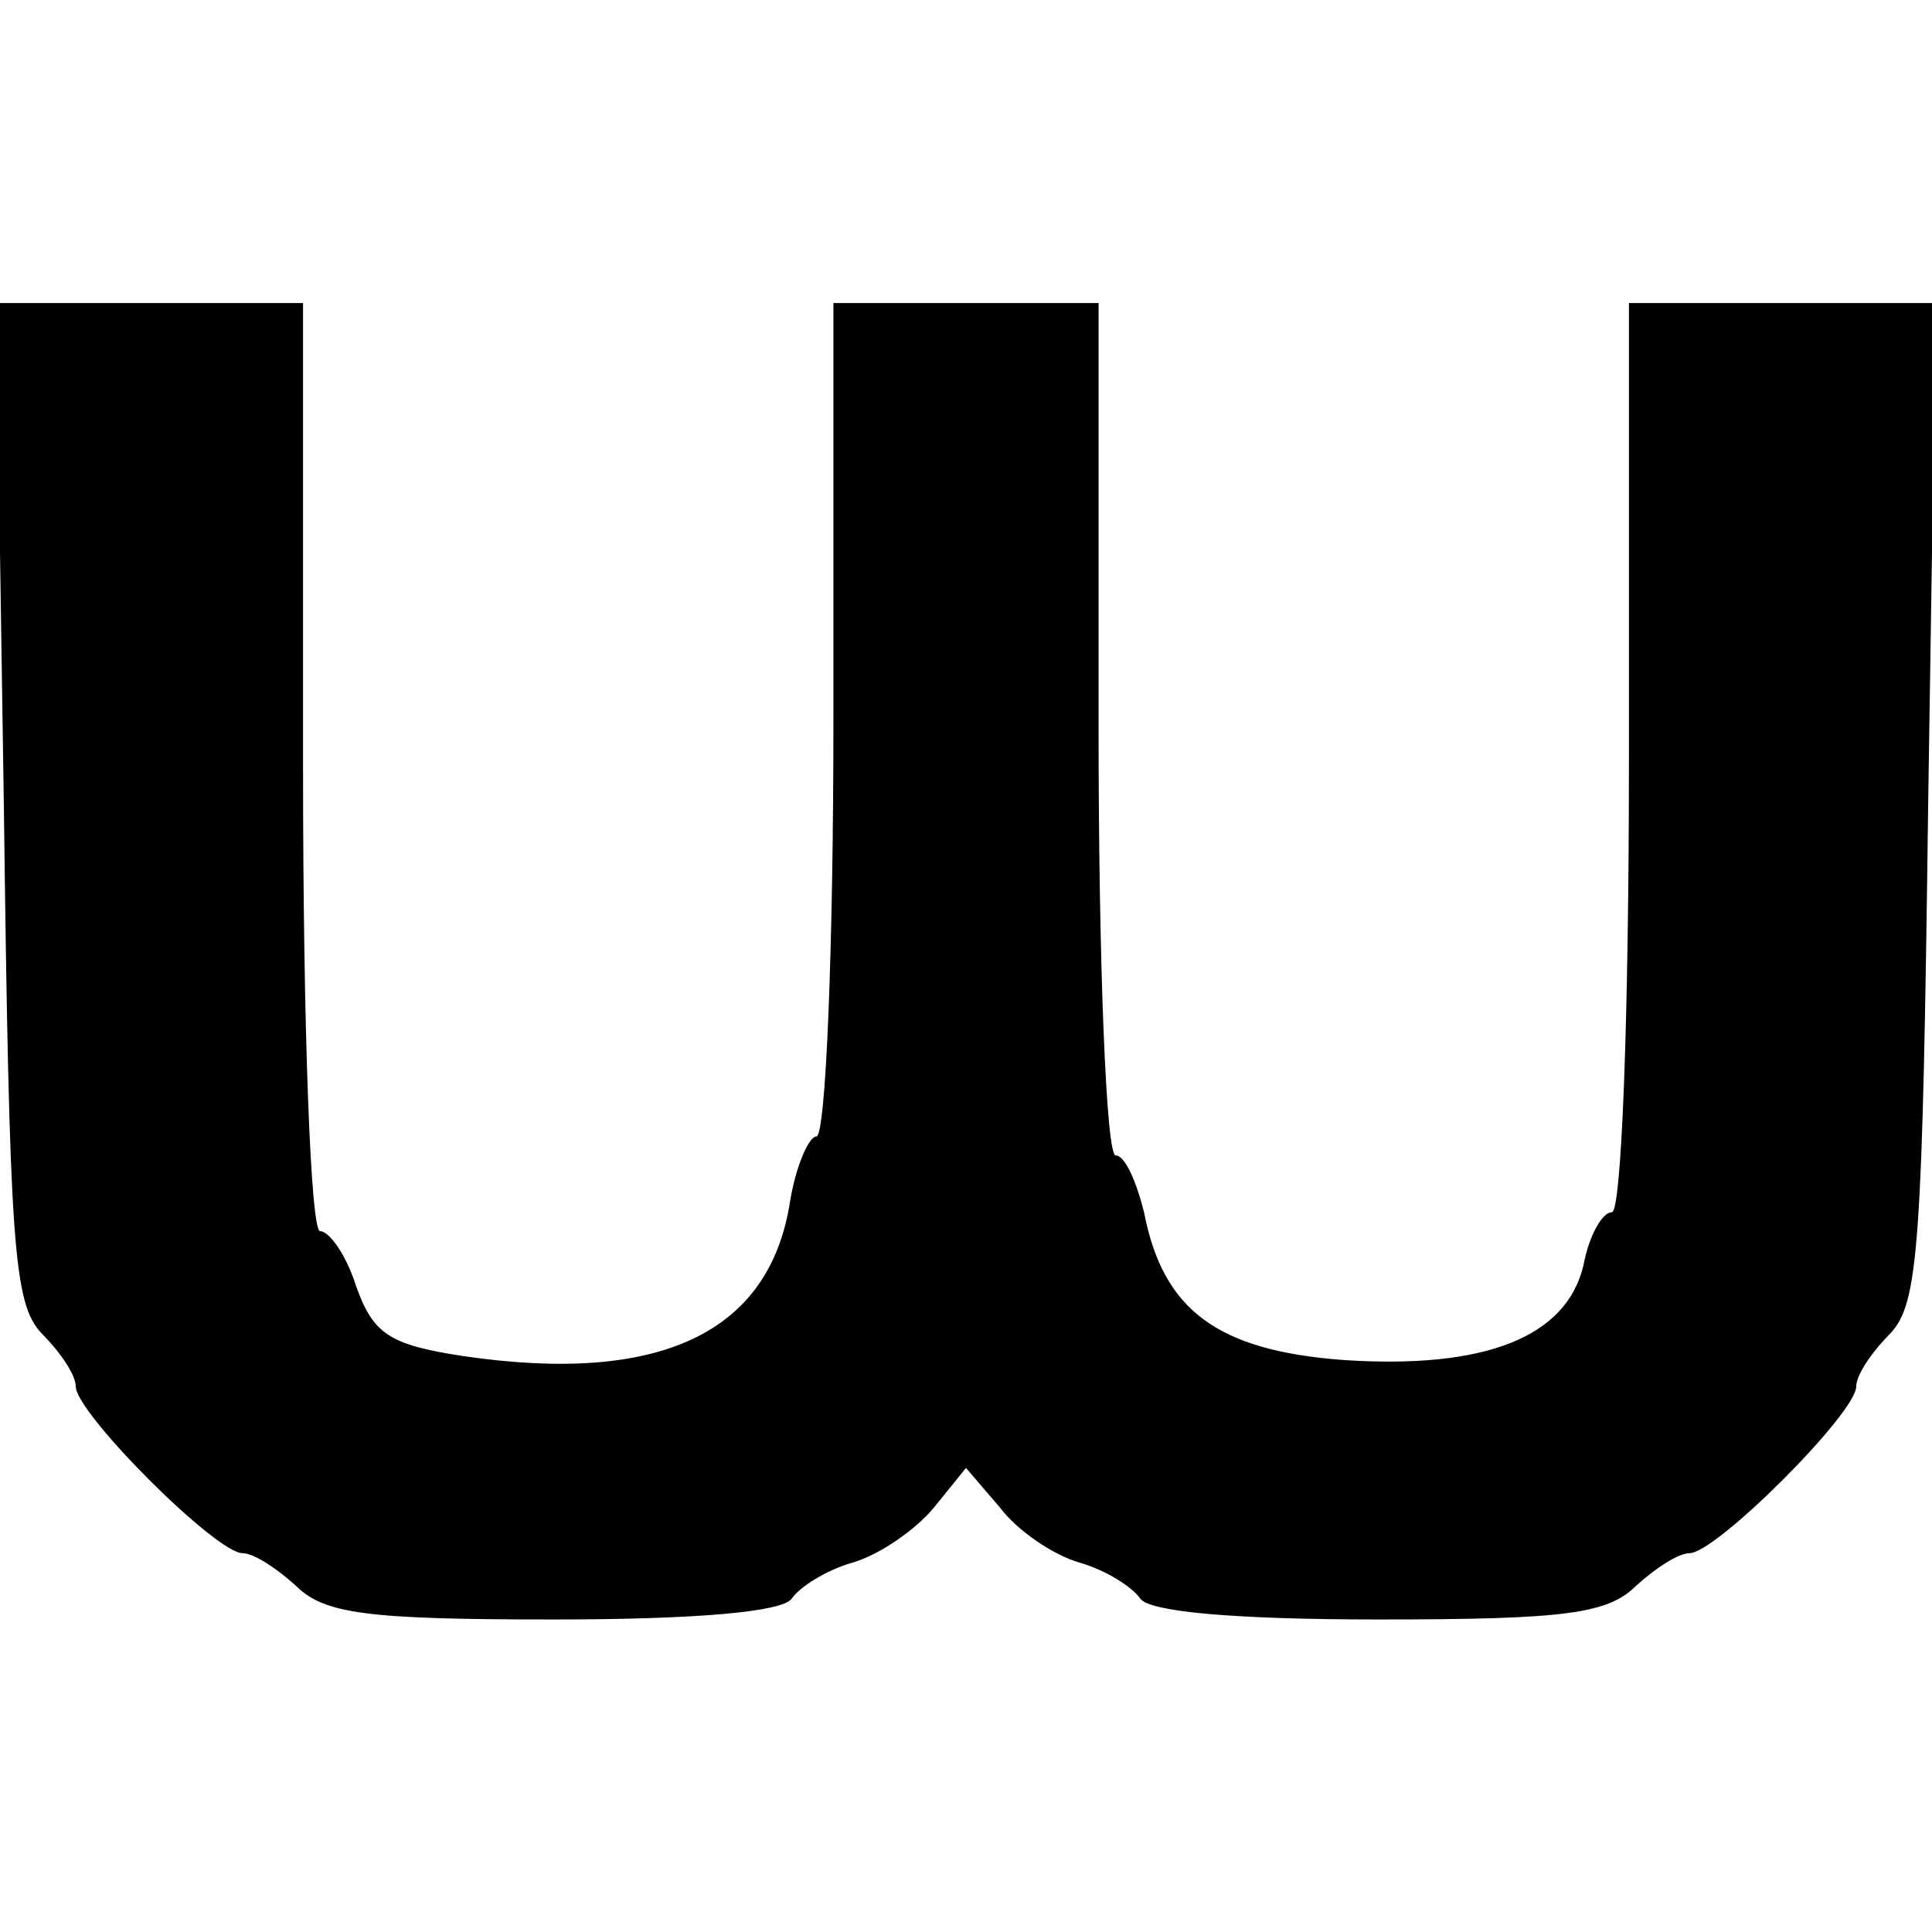 <?xml version="1.0" standalone="no"?>
<!DOCTYPE svg PUBLIC "-//W3C//DTD SVG 20010904//EN"
 "http://www.w3.org/TR/2001/REC-SVG-20010904/DTD/svg10.dtd">
<svg version="1.0" xmlns="http://www.w3.org/2000/svg"
 width="102pt" height="102pt" viewBox="0 0 102 102"
 preserveAspectRatio="xMidYMid meet">
<g transform="translate(0,102) scale(0.1,-0.1)"
fill="#000000" stroke="none">
<path d="M2 597 c3 -235 5 -265 20 -281 10 -10 18 -22 18 -28 0 -14 74 -88 88
-88 6 0 18 -8 28 -17 15 -15 37 -18 136 -18 76 0 121 4 126 11 4 6 18 15 32
19 14 4 33 17 43 29 l17 21 18 -21 c9 -12 28 -25 42 -29 14 -4 28 -13 32 -19
5 -7 50 -11 126 -11 99 0 121 3 136 18 10 9 22 17 28 17 14 0 88 74 88 88 0 6
8 18 18 28 15 16 17 46 20 281 l4 263 -81 0 -81 0 0 -240 c0 -140 -4 -240 -9
-240 -5 0 -12 -12 -15 -28 -9 -38 -52 -55 -127 -50 -66 5 -95 26 -105 78 -4
16 -10 30 -15 30 -5 0 -9 101 -9 225 l0 225 -70 0 -70 0 0 -220 c0 -121 -4
-220 -9 -220 -4 0 -11 -16 -14 -35 -11 -69 -69 -96 -172 -81 -40 6 -48 12 -57
37 -5 16 -14 29 -19 29 -5 0 -9 106 -9 245 l0 245 -81 0 -81 0 4 -263z"/>
</g>
</svg>
